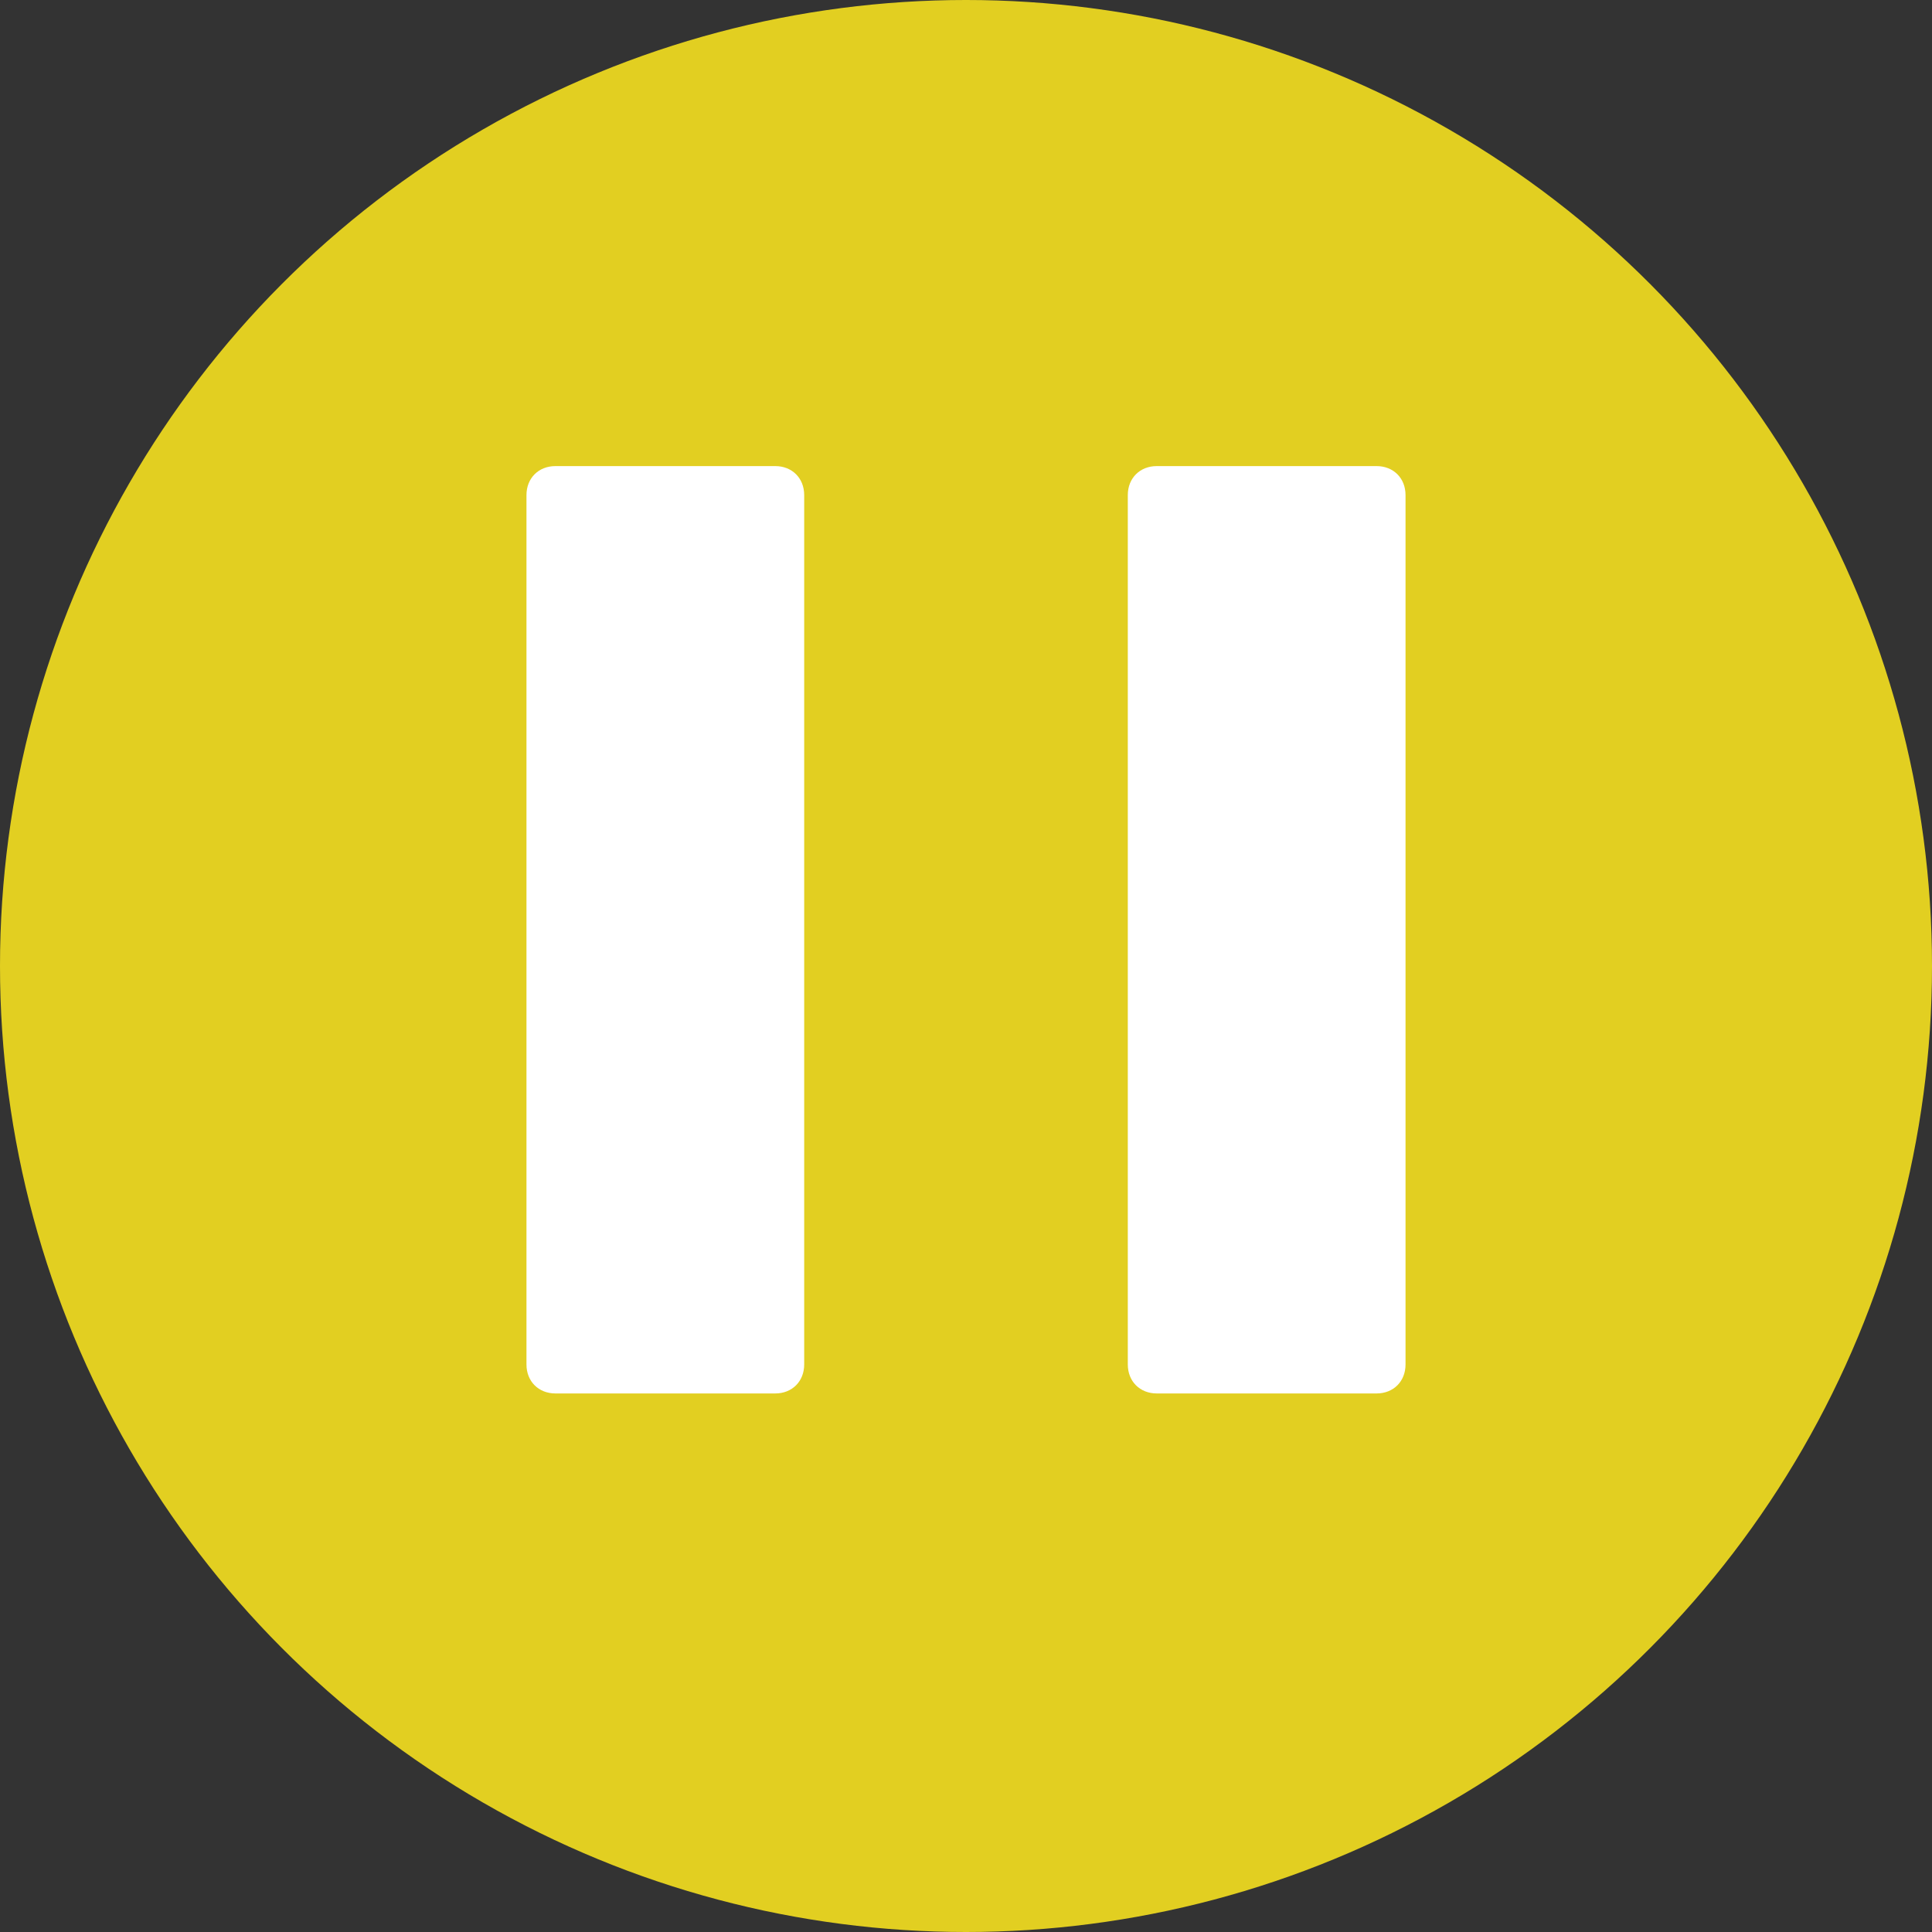 <?xml version="1.0" encoding="iso-8859-1"?>
<!-- Generator: Adobe Illustrator 19.0.0, SVG Export Plug-In . SVG Version: 6.00 Build 0)  -->
<svg version="1.1" id="Layer_1" xmlns="http://www.w3.org/2000/svg" xmlns:xlink="http://www.w3.org/1999/xlink" x="0px" y="0px"
	 viewBox="0 0 481.882 481.882" style="enable-background:new 0 0 481.882 481.882;" xml:space="preserve">
<rect x="0" y="0" width="481.882" height="481.882" fill="#333333" stroke="none"/>
<circle style="fill:#e2cf21;" cx="240.941" cy="240.941" r="240.941"/>
<path style="fill:#e2cf21;" d="M193.355,134.325h-54.814c-4.216,0-7.228,3.012-7.228,7.228V358.4c0,4.216,3.012,7.228,7.228,7.228
	h54.814c4.216,0,7.228-3.012,7.228-7.228V141.553C200.584,137.336,197.572,134.325,193.355,134.325z"/>
<path style="fill:#FFFFFF;" d="M193.355,116.254h-54.814c-4.216,0-7.228,3.012-7.228,7.228v216.847c0,4.216,3.012,7.228,7.228,7.228
	h54.814c4.216,0,7.228-3.012,7.228-7.228V123.482C200.584,119.266,197.572,116.254,193.355,116.254z"/>
<path style="fill:#e2cf21;" d="M343.341,134.325h-54.814c-4.216,0-7.228,3.012-7.228,7.228V358.4c0,4.216,3.012,7.228,7.228,7.228
	h54.814c4.216,0,7.228-3.012,7.228-7.228V141.553C350.569,137.336,347.558,134.325,343.341,134.325z"/>
<path style="fill:#FFFFFF;" d="M343.341,116.254h-54.814c-4.216,0-7.228,3.012-7.228,7.228v216.847c0,4.216,3.012,7.228,7.228,7.228
	h54.814c4.216,0,7.228-3.012,7.228-7.228V123.482C350.569,119.266,347.558,116.254,343.341,116.254z"/>
<g>
</g>
<g>
</g>
<g>
</g>
<g>
</g>
<g>
</g>
<g>
</g>
<g>
</g>
<g>
</g>
<g>
</g>
<g>
</g>
<g>
</g>
<g>
</g>
<g>
</g>
<g>
</g>
<g>
</g>
</svg>
